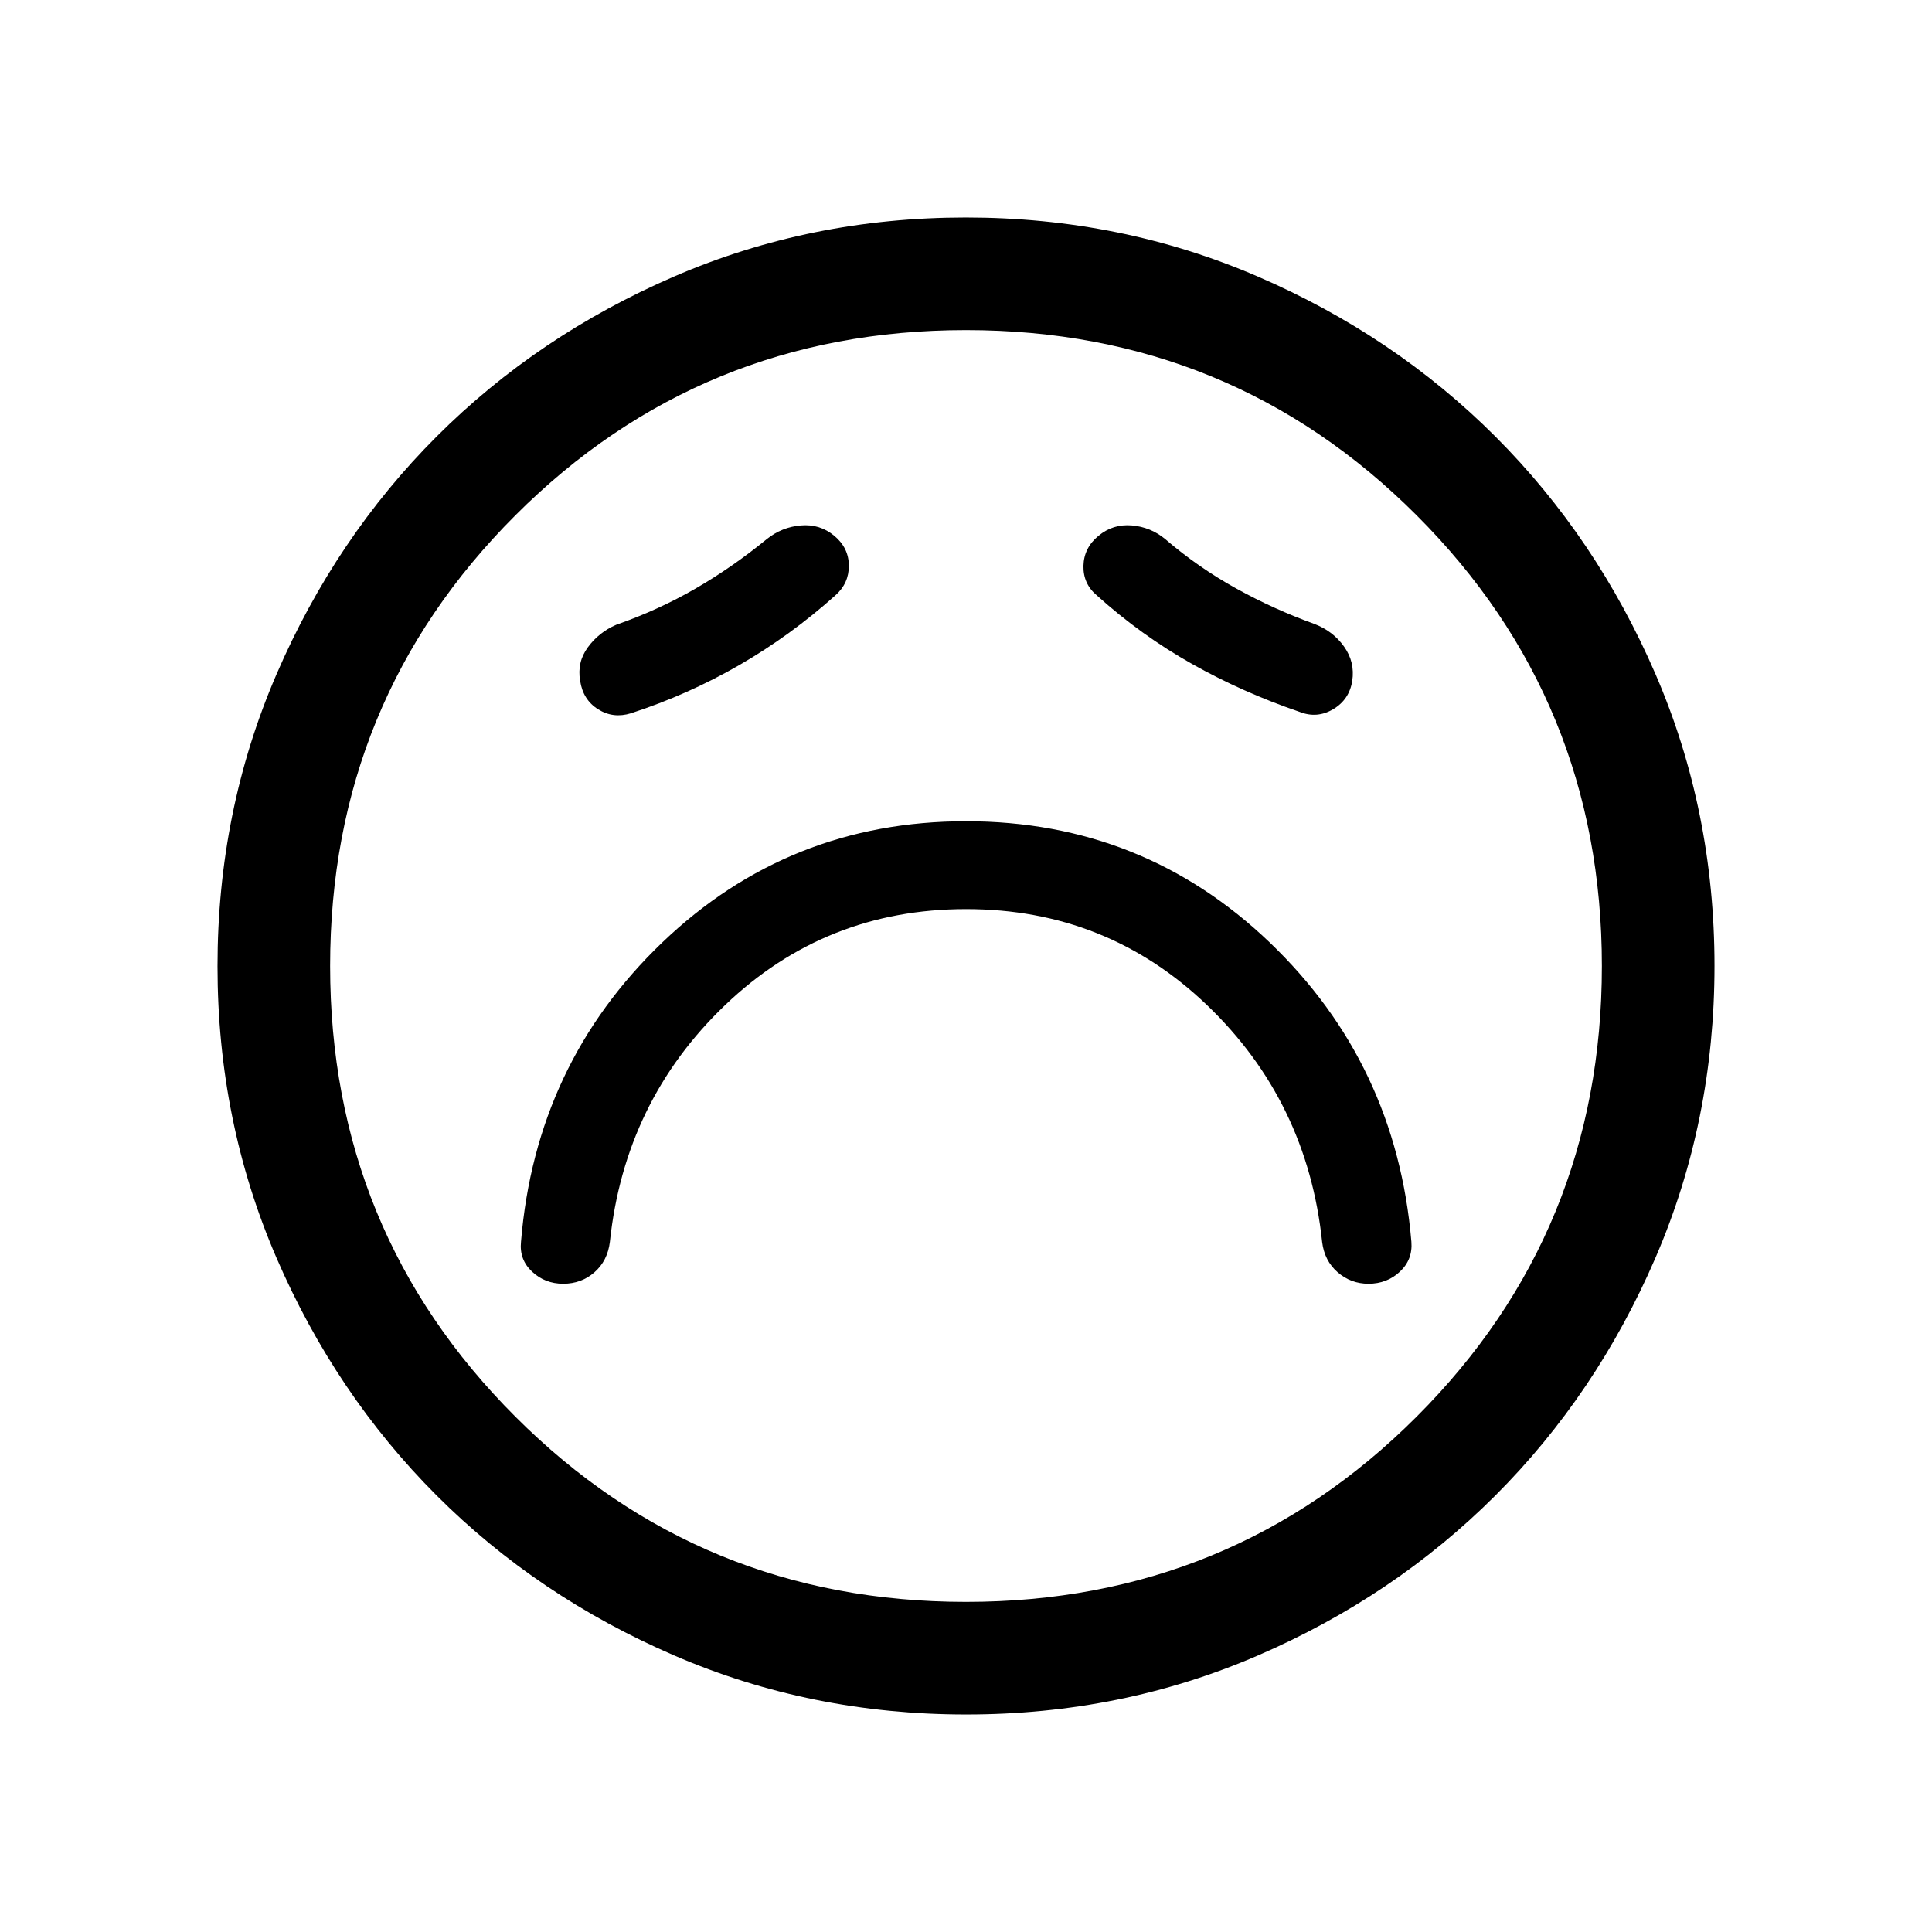<svg xmlns="http://www.w3.org/2000/svg" height="24" viewBox="0 96 960 960" width="24"><path d="M480.049 547.73q69.913 0 119.74 47.731t57.173 117.693q1.151 9.333 7.717 15.032T680 733.885q9.192 0 15.615-6.014T701.307 713q-7.461-88.423-70.365-148.673-62.904-60.25-150.942-60.25-88.038 0-150.942 60.25-62.904 60.25-70.173 148.673-.923 8.885 5.5 14.885t15.461 6q9.038 0 15.538-5.699t7.654-15.032q7.346-69.962 57.222-117.693 49.876-47.731 119.789-47.731Zm-64.972-155.884q6.769-5.962 6.711-14.808-.058-8.845-7.231-14.807-7.173-5.961-16.615-5.154-9.442.808-16.903 6.769-17.077 14-35.506 24.645-18.428 10.644-39.379 17.971-8.578 3.721-14.039 11.162-5.461 7.441-3.845 16.664 1.423 9.442 8.936 14.154 7.512 4.711 16.294 1.981 28.346-9.231 53.846-23.943 25.5-14.711 47.731-34.634Zm129.985.053q22.057 19.847 47.298 34.032 25.242 14.184 53.409 23.799 8.643 3.423 16.662-1.321 8.019-4.745 9.492-14.063 1.423-9.323-4.039-17.026-5.461-7.704-14.653-11.243-20.243-7.299-39.064-17.726-18.821-10.428-35.206-24.505-7.208-5.961-16.557-6.769-9.35-.807-16.558 5.154-7.269 5.962-7.48 14.921-.212 8.96 6.696 14.747Zm-64.97 556.023q-77.152 0-145.066-29.325-67.914-29.324-118.152-79.595-50.238-50.27-79.517-118.055-29.279-67.785-29.279-144.855 0-77.152 29.325-145.066 29.324-67.914 79.595-118.152 50.27-50.238 118.055-79.517 67.785-29.279 144.855-29.279 77.152 0 145.066 29.325 67.914 29.324 118.152 79.595 50.238 50.27 79.517 118.055 29.279 67.785 29.279 144.855 0 77.152-29.325 145.066-29.324 67.914-79.595 118.152-50.27 50.238-118.055 79.517-67.785 29.279-144.855 29.279ZM480 576Zm-.013 315.962q131.898 0 223.936-92.026 92.039-92.026 92.039-223.923 0-131.898-92.026-223.936-92.026-92.039-223.923-92.039-131.898 0-223.936 92.026-92.039 92.026-92.039 223.923 0 131.898 92.026 223.936 92.026 92.039 223.923 92.039Z"/></svg>